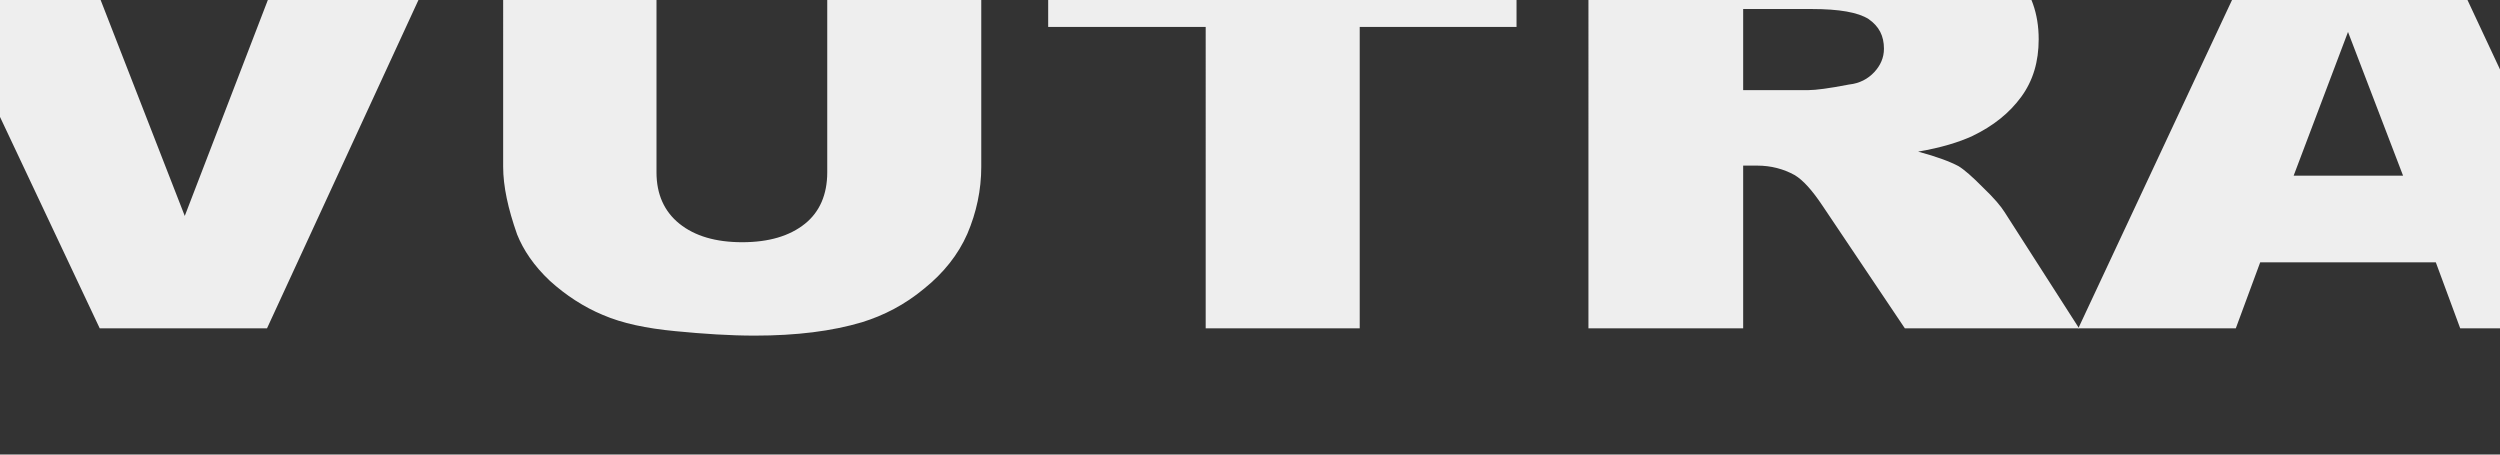 <svg xmlns="http://www.w3.org/2000/svg" viewBox="0 0 1100 200" fill="#eee" fill-rule="nonzero" stroke-linejoin="round" stroke-miterlimit="2" xmlns:v="https://vecta.io/nano"><rect x="0" y="0" width="1100" height="200" fill="#333333" stroke="none"/><path d="M-39.222-31.713h71.146L81.296 95.013l48.759-126.726h68.692l-81.265 176.186H43.883L-39.222-31.713zm403.209 0h67.772V73.359c0 10.335-2.147 20.178-6.133 29.528-3.987 9.105-10.427 17.225-19.013 24.115-8.587 7.136-17.786 11.811-27.293 14.764-13.186 3.937-28.826 5.906-47.226 5.906-10.733 0-22.386-.738-34.959-1.969-12.88-1.23-23.306-3.445-31.893-7.136-8.28-3.445-16.253-8.612-23.306-15.01-7.053-6.644-11.653-13.534-14.413-20.424-3.987-11.319-6.133-21.162-6.133-29.774V-31.713h67.466V75.819c0 9.597 3.373 17.225 10.12 22.638s15.946 8.12 27.6 8.12 20.853-2.707 27.6-8.12c6.44-5.167 9.813-12.796 9.813-22.638V-31.713zm97.211 0h206.077v43.554h-68.999v132.631h-67.772V11.841h-69.306v-43.554zm237.719 176.186V-31.713h113.158c20.853 0 36.799 1.476 48.146 4.429 11.04 2.707 19.933 8.12 26.68 15.995s10.12 17.225 10.12 28.544c0 9.843-2.453 18.209-7.667 25.345s-12.266 12.796-21.466 17.225c-5.827 2.707-13.8 5.167-23.92 6.89 8.28 2.215 14.106 4.429 17.786 6.398 2.453 1.476 6.133 4.675 10.733 9.351 4.907 4.675 7.973 8.366 9.507 10.827l32.813 51.182h-76.666l-36.186-53.889c-4.6-6.89-8.587-11.319-12.266-13.534-4.907-2.707-10.427-4.183-16.56-4.183h-6.133v71.606h-68.079zm68.079-104.826h28.826c3.067 0 8.893-.738 17.786-2.461 4.6-.492 8.28-2.461 11.04-5.414s4.293-6.398 4.293-10.335c0-5.66-2.147-9.843-6.747-13.042-4.6-2.953-12.88-4.429-25.146-4.429h-30.053v35.68z"/><path d="M1071.763 115.437h-77.279l-10.733 29.036h-69.306l82.492-176.186h73.906l82.492 176.186h-70.839l-10.733-29.036zm-14.413-38.141l-24.226-63.24-23.92 63.24h48.146z"/></svg>